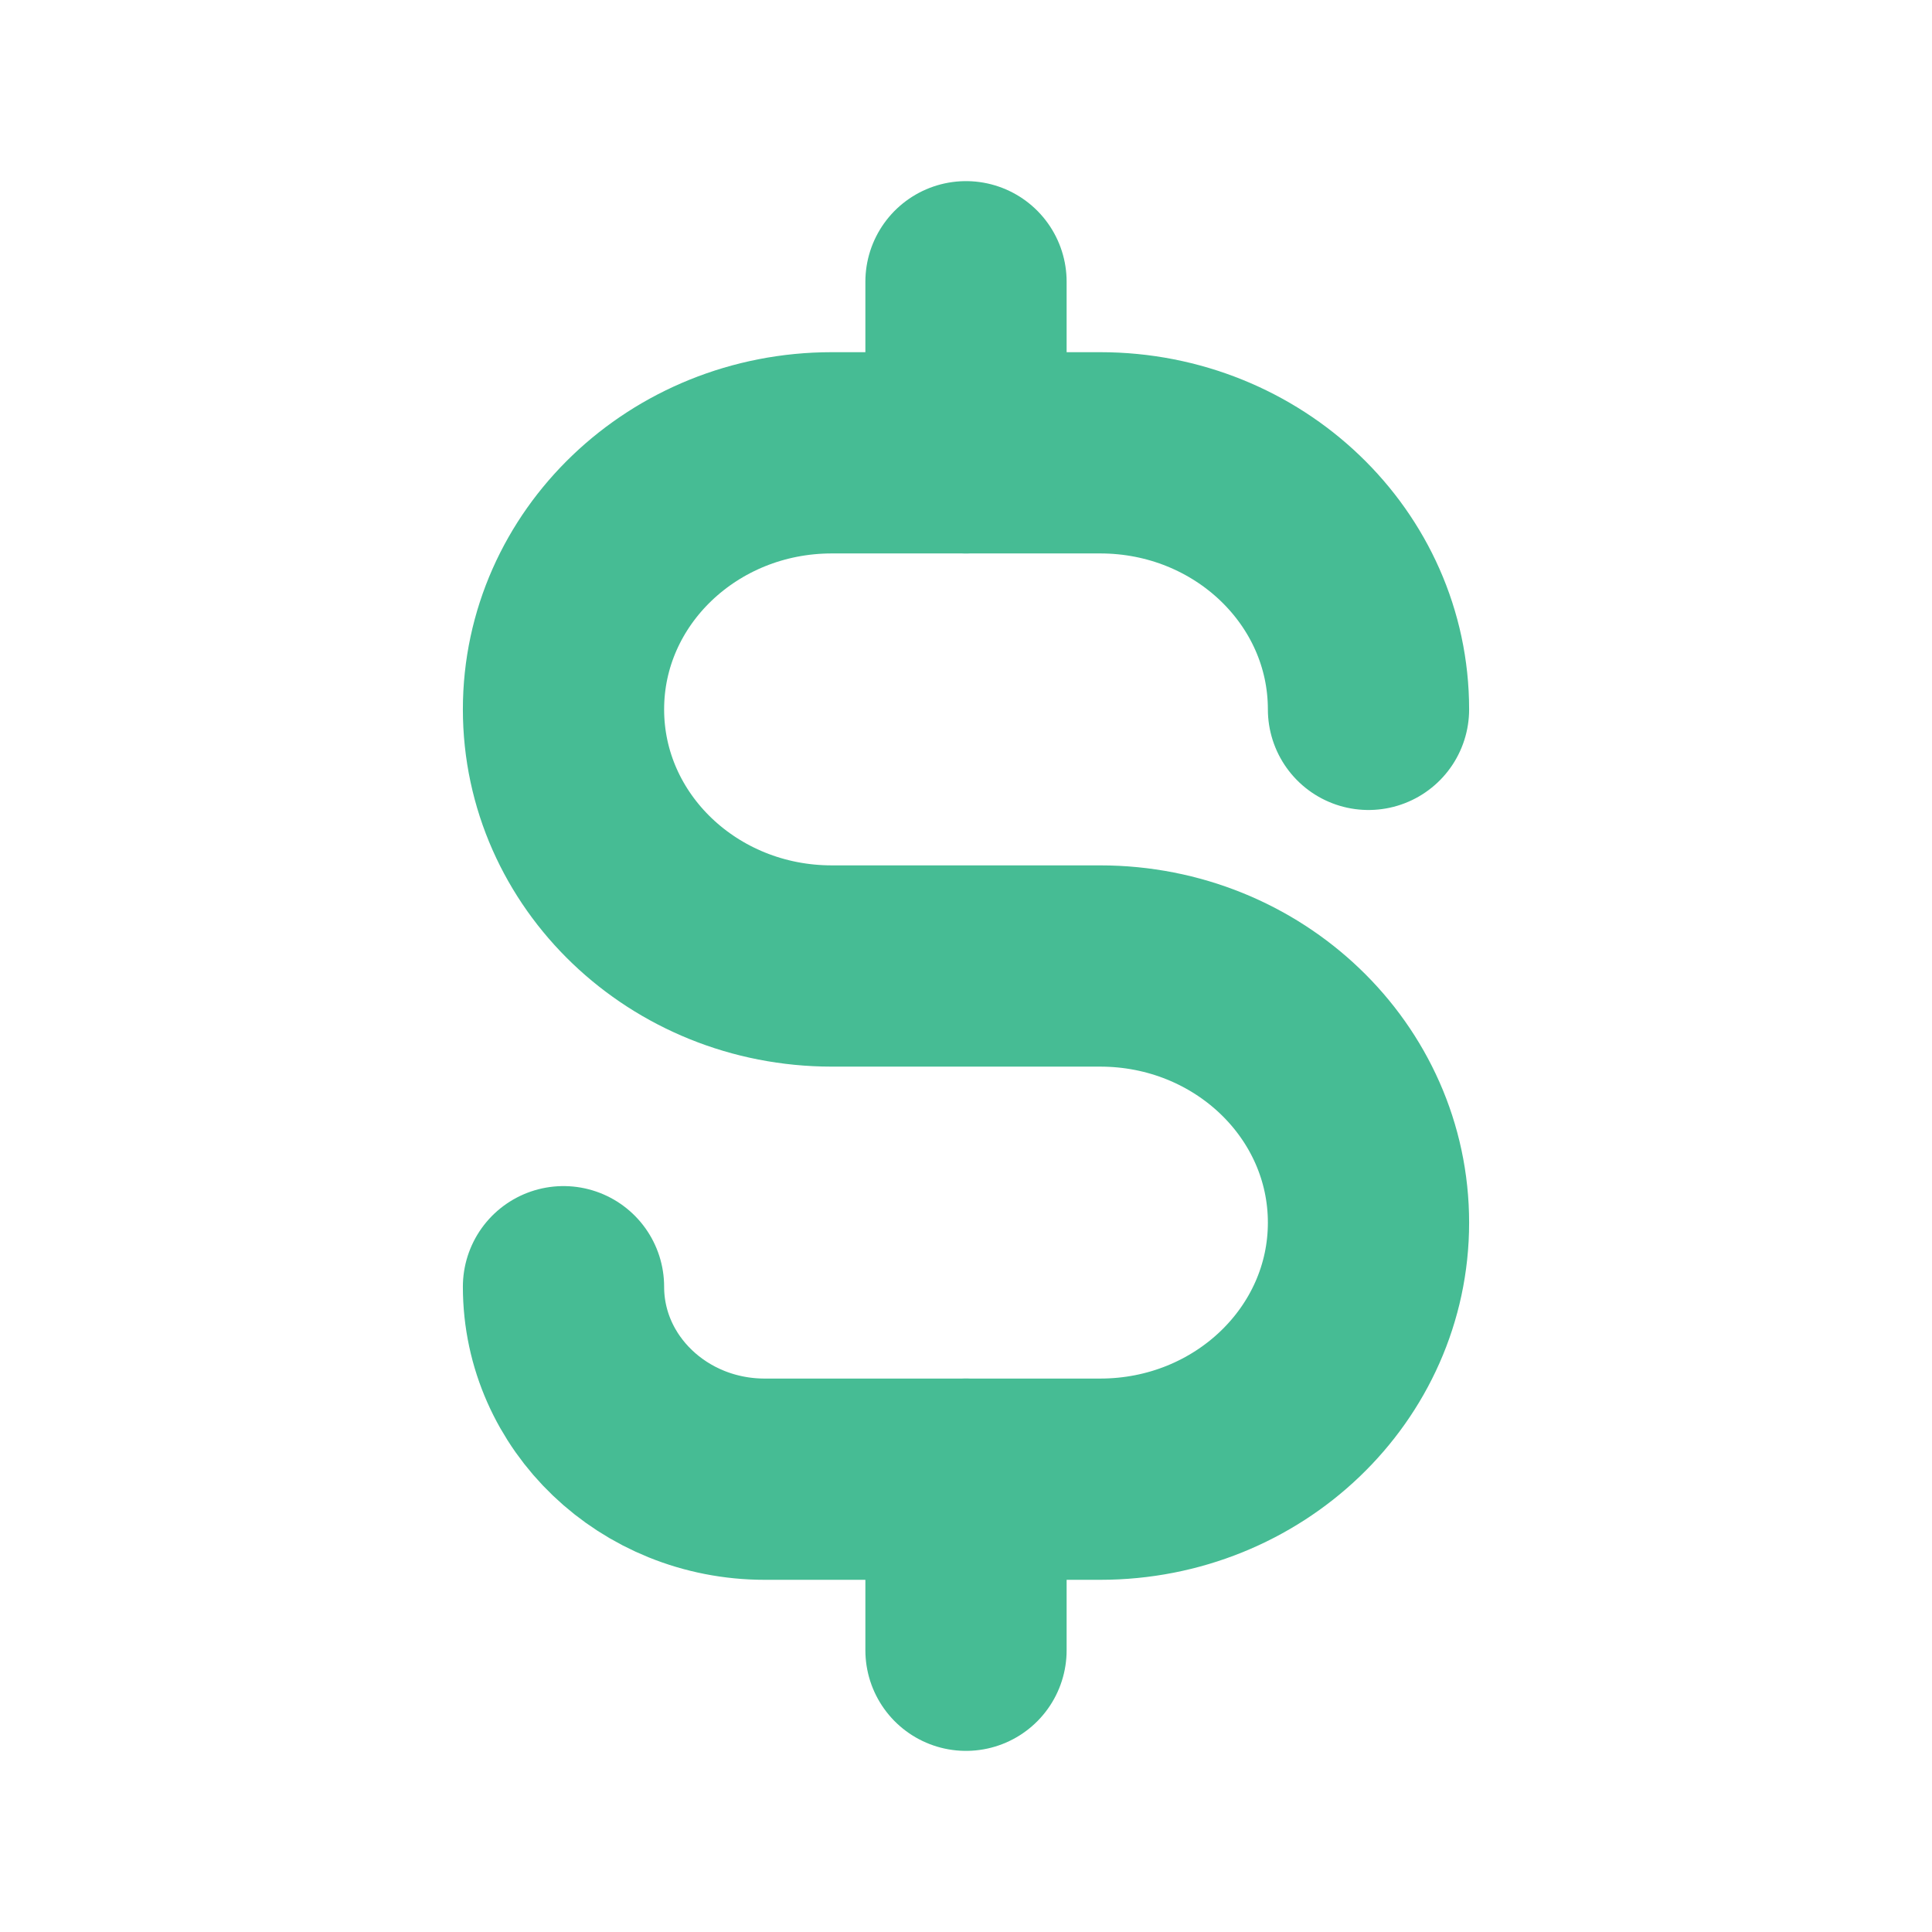 <svg width="24" height="24" viewBox="0 0 24 24" fill="none" xmlns="http://www.w3.org/2000/svg">
<path d="M7 15.984C7 17.305 8.119 18.375 9.5 18.375H13.667C15.508 18.375 17 16.948 17 15.188C17 13.427 15.508 12 13.667 12H10.333C8.492 12 7 10.573 7 8.812C7 7.052 8.492 5.625 10.333 5.625H13.667C15.508 5.625 17 7.052 17 8.812" stroke="#46BC94" stroke-width="2.5" stroke-linecap="round"/>
<path d="M12 3.5V5.625" stroke="#46BC94" stroke-width="2.5" stroke-linecap="round"/>
<path d="M12 18.375L12 20.5" stroke="#46BC94" stroke-width="2.5" stroke-linecap="round"/>
</svg>
